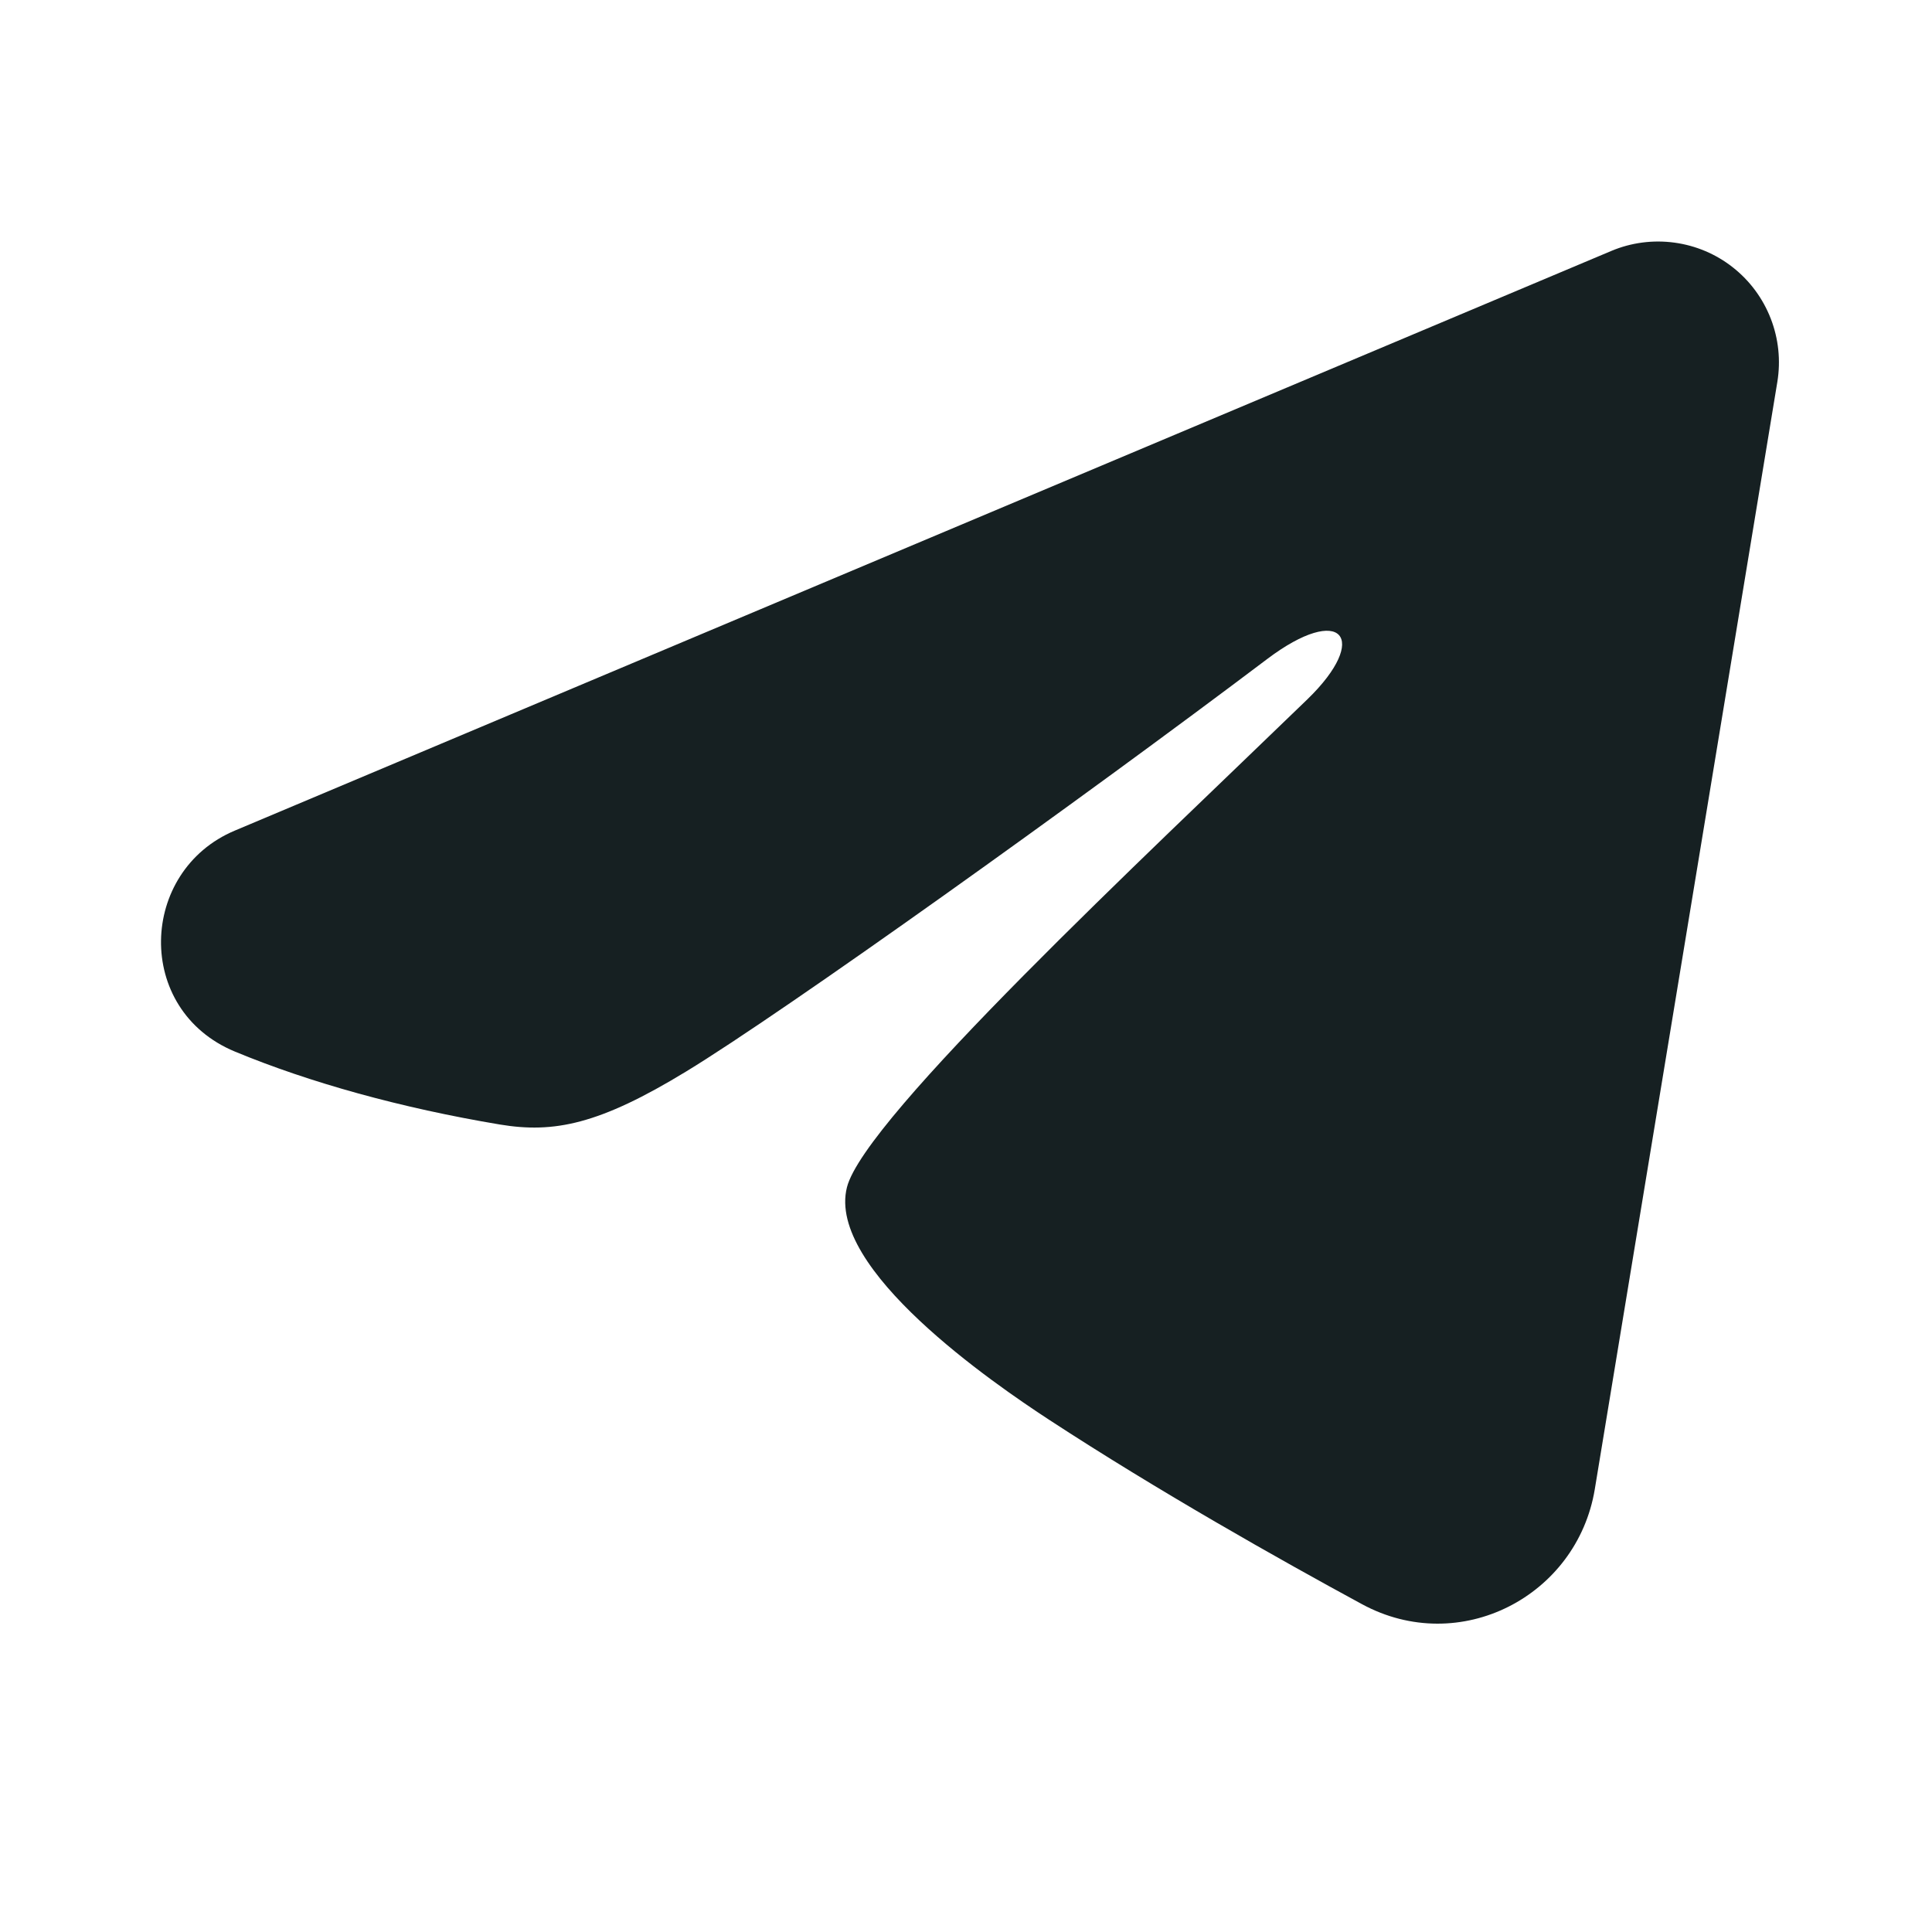 <svg width="24" height="24" viewBox="0 0 24 24" fill="none" xmlns="http://www.w3.org/2000/svg">
<g id="mingcute:telegram-fill" clip-path="url(#clip0_73_50)">
<g id="Group">
<path id="Vector" fill-rule="evenodd" clip-rule="evenodd" d="M20.017 3.117C20.264 3.013 20.534 2.978 20.8 3.014C21.066 3.05 21.317 3.156 21.527 3.322C21.738 3.488 21.9 3.708 21.997 3.958C22.094 4.208 22.122 4.479 22.079 4.743L19.811 18.5C19.591 19.828 18.135 20.588 16.918 19.927C15.9 19.375 14.388 18.523 13.028 17.634C12.348 17.189 10.265 15.764 10.521 14.749C10.741 13.883 14.241 10.624 16.241 8.687C17.026 7.926 16.668 7.487 15.741 8.187C13.438 9.925 9.743 12.569 8.521 13.312C7.443 13.969 6.881 14.081 6.209 13.969C4.983 13.764 3.846 13.448 2.918 13.063C1.664 12.543 1.725 10.819 2.917 10.318L20.017 3.117Z" fill="#162022"/>
</g>
</g>
<defs>
<clipPath id="clip0_73_50">
<rect width="24" height="24" fill="white"/>
</clipPath>
</defs>
</svg>
